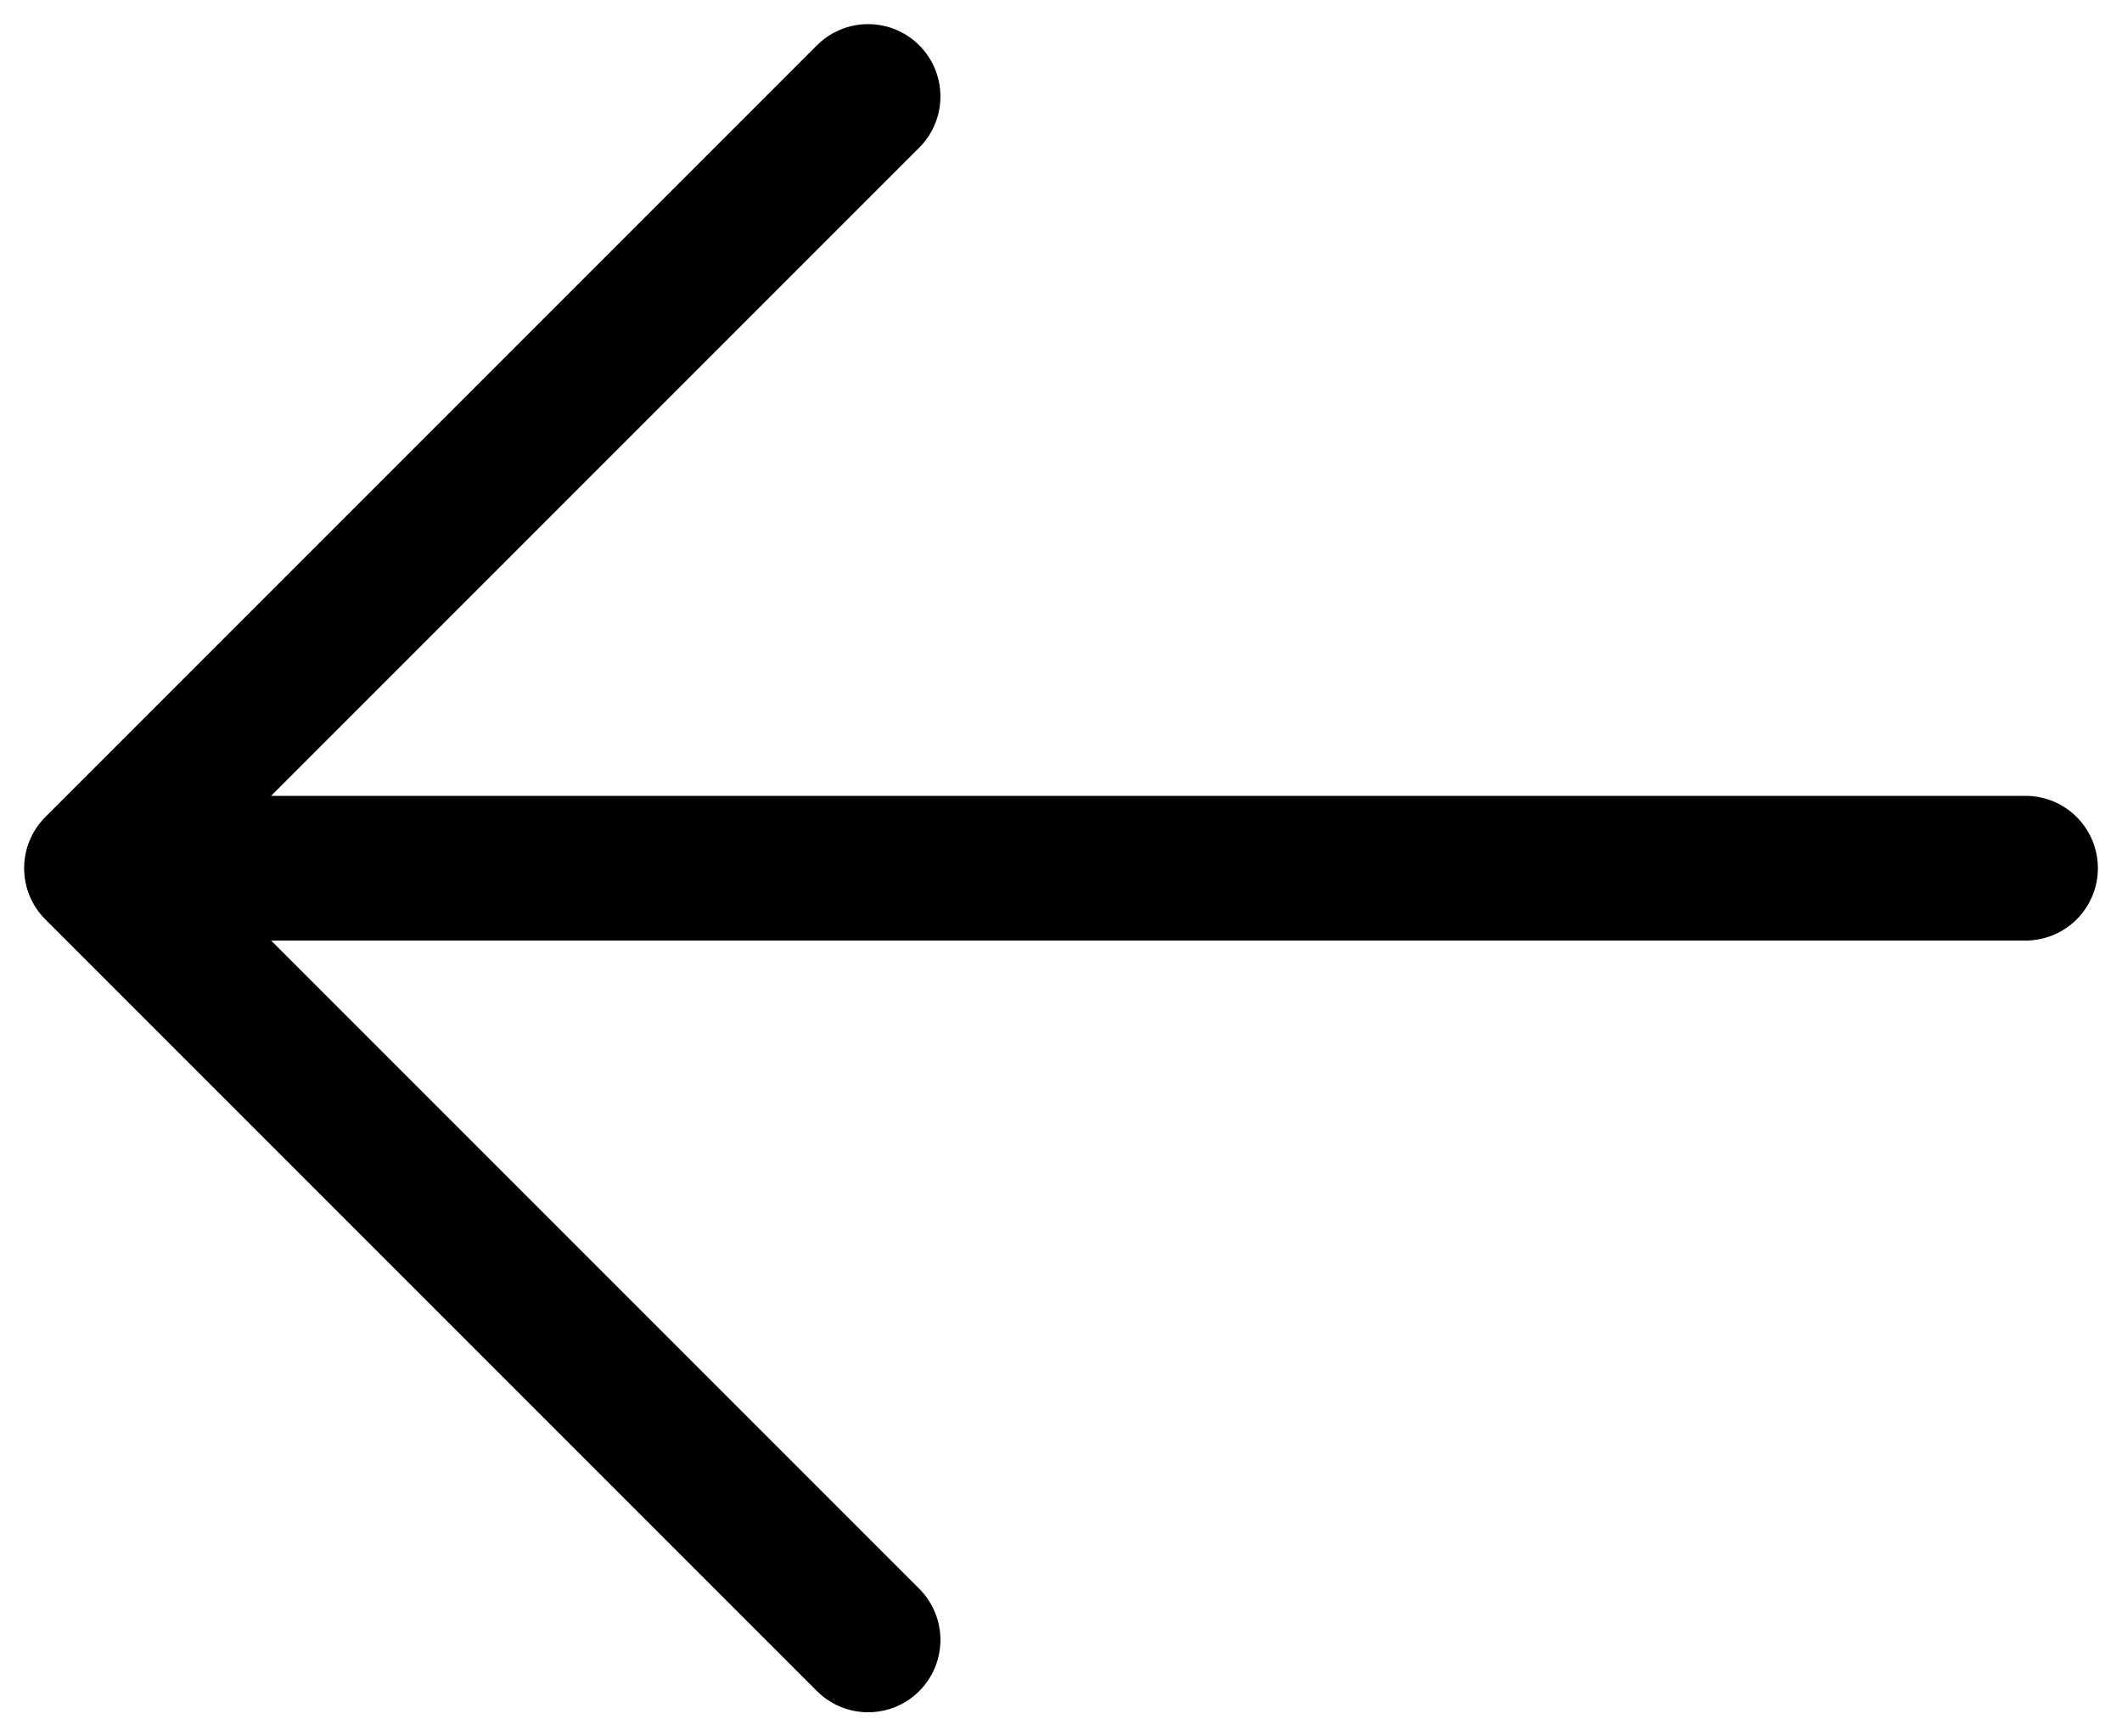 <svg width="22" height="18" viewBox="0 0 22 18" fill="none" xmlns="http://www.w3.org/2000/svg">
<path d="M21 9H1M1 9L9 1M1 9L9 17" stroke="black" stroke-width="1.5" stroke-linecap="round" stroke-linejoin="round"/>
</svg>
